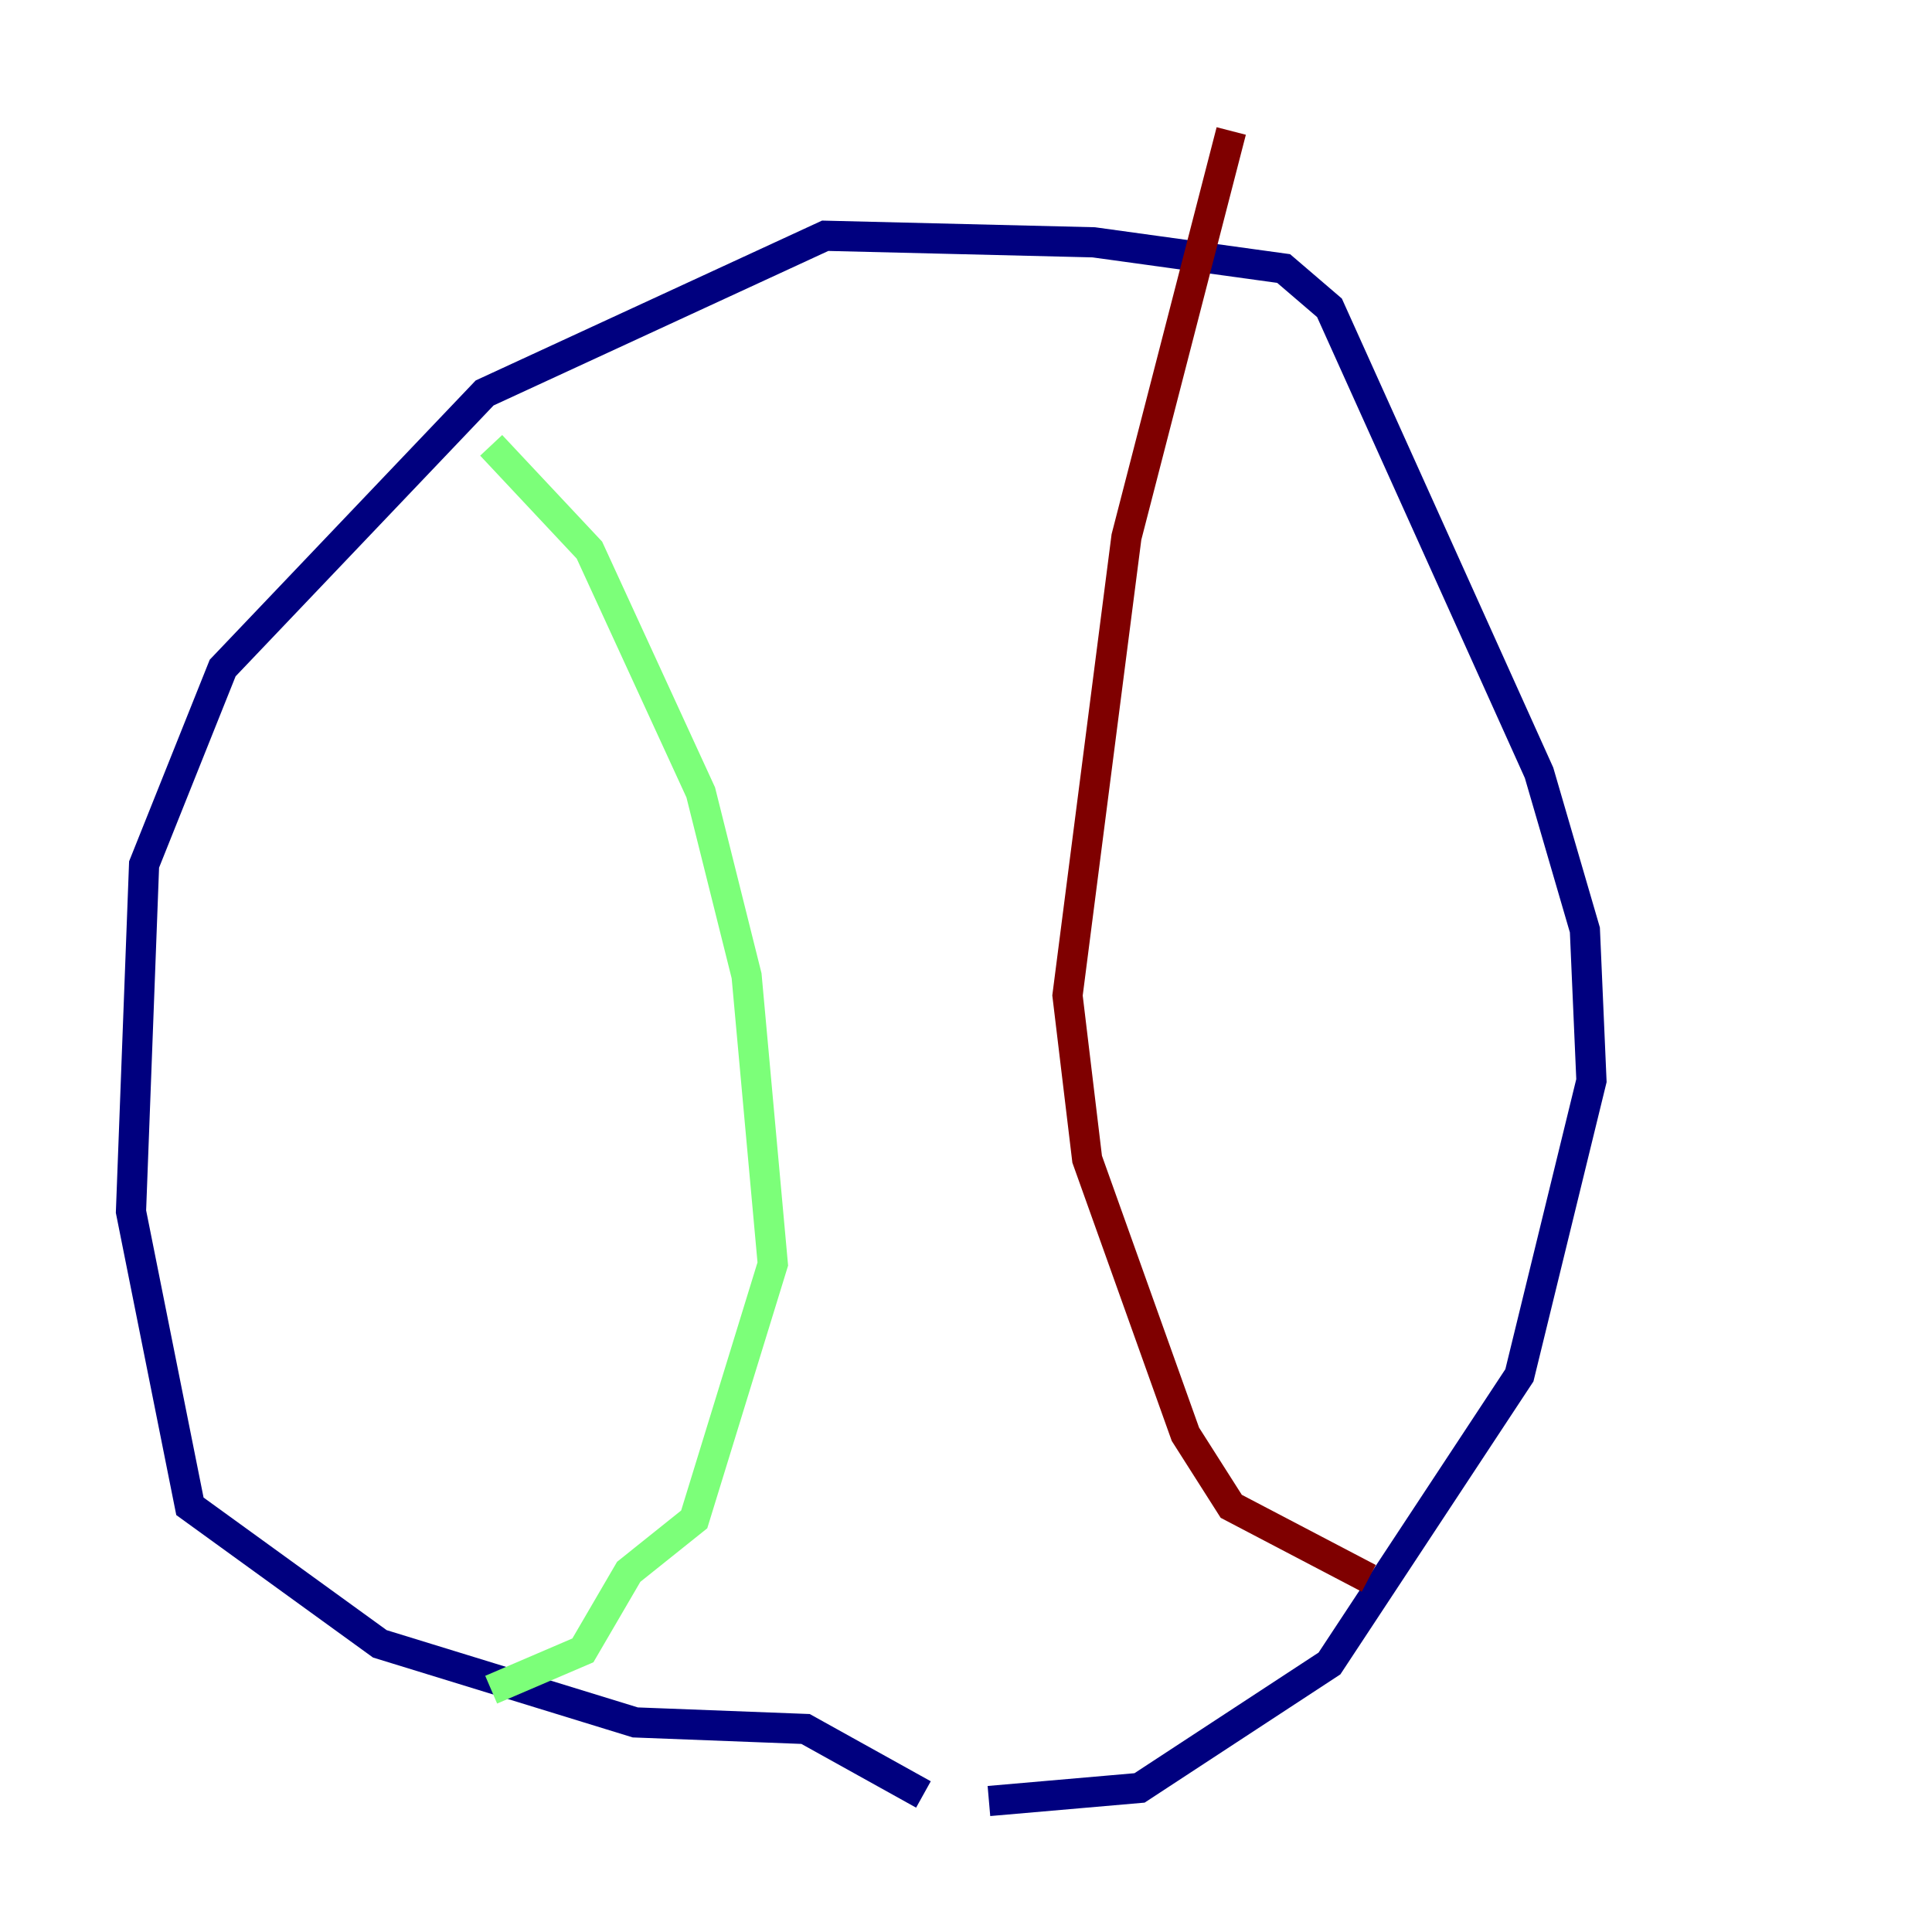 <?xml version="1.0" encoding="utf-8" ?>
<svg baseProfile="tiny" height="128" version="1.2" viewBox="0,0,128,128" width="128" xmlns="http://www.w3.org/2000/svg" xmlns:ev="http://www.w3.org/2001/xml-events" xmlns:xlink="http://www.w3.org/1999/xlink"><defs /><polyline fill="none" points="61.18,118.888 53.37,114.549 42.088,114.115 25.166,108.909 12.583,99.797 8.678,80.271 9.546,57.275 14.752,44.258 32.108,26.034 54.671,15.62 72.461,16.054 85.044,17.79 88.081,20.393 101.966,51.2 105.003,61.614 105.437,71.593 100.664,91.119 88.081,110.21 75.498,118.454 65.519,119.322" stroke="#00007f" stroke-width="2" /><polyline fill="none" points="32.542,29.505 39.051,36.447 46.427,52.502 49.464,64.651 51.2,83.742 45.993,100.664 41.654,104.136 38.617,109.342 32.542,111.946" stroke="#7cff79" stroke-width="2" /><polyline fill="none" points="81.573,8.678 74.63,35.58 70.725,65.953 72.027,76.8 78.536,95.024 81.573,99.797 90.685,104.57" stroke="#7f0000" stroke-width="2" /></svg>